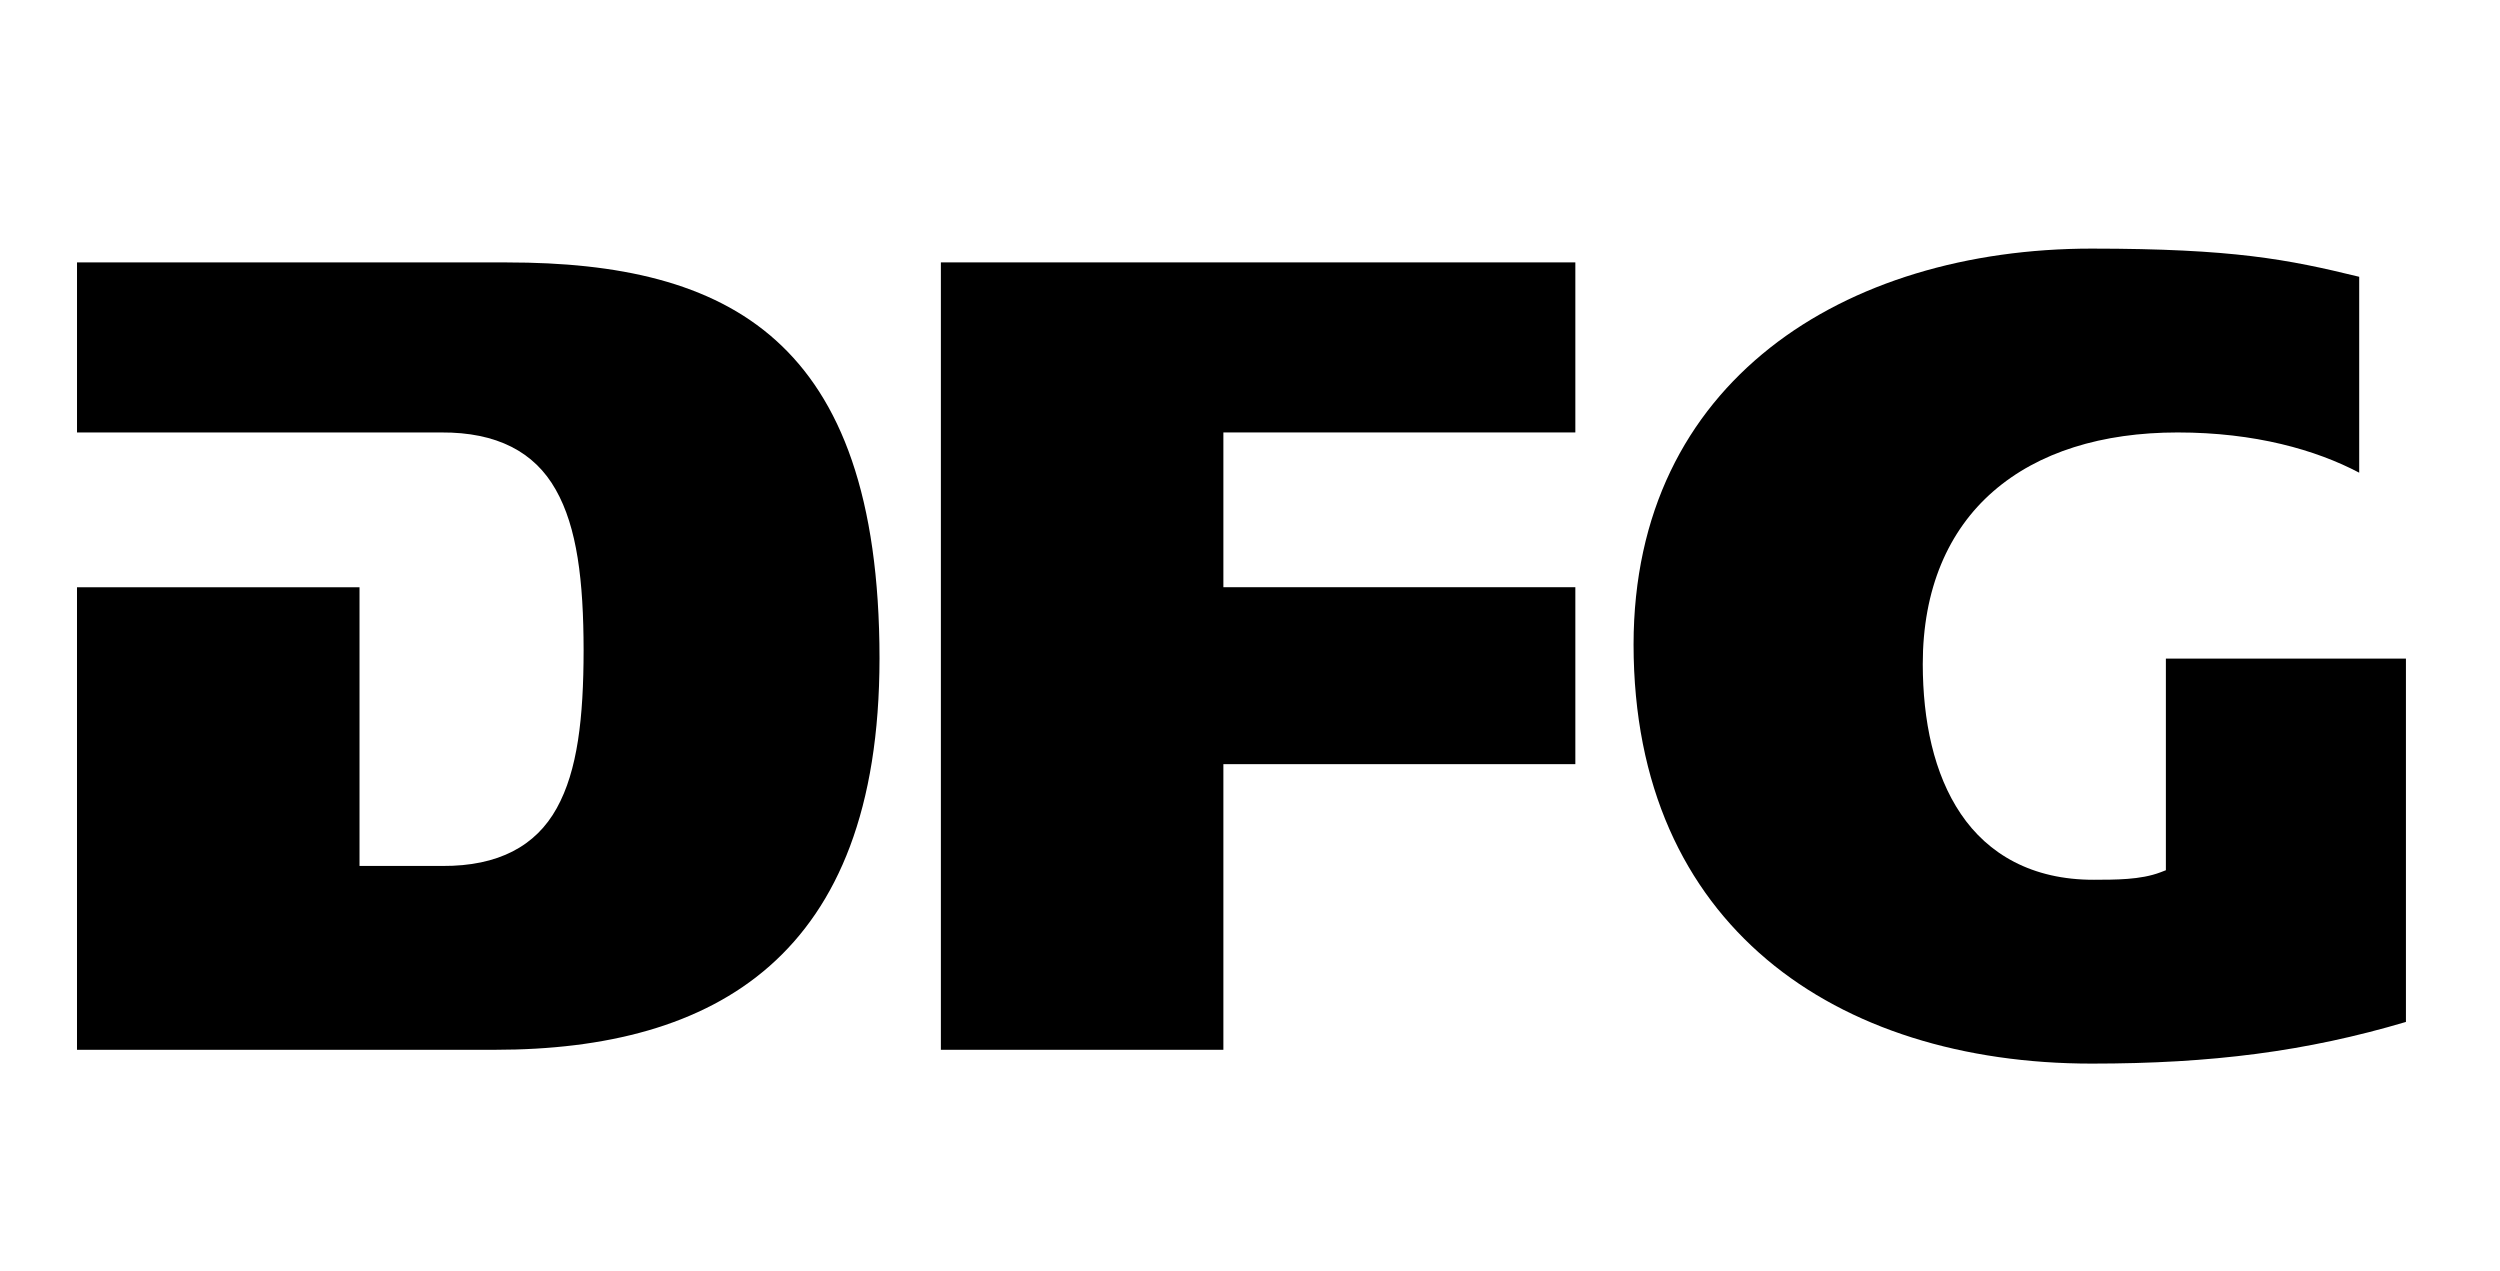<?xml version="1.0" encoding="UTF-8" standalone="no"?>
<!-- Created with Inkscape (http://www.inkscape.org/) -->

<svg
   xmlns:dc="http://purl.org/dc/elements/1.1/"
   xmlns:cc="http://creativecommons.org/ns#"
   xmlns:rdf="http://www.w3.org/1999/02/22-rdf-syntax-ns#"
   xmlns:svg="http://www.w3.org/2000/svg"
   xmlns="http://www.w3.org/2000/svg"
   xmlns:sodipodi="http://sodipodi.sourceforge.net/DTD/sodipodi-0.dtd"
   xmlns:inkscape="http://www.inkscape.org/namespaces/inkscape"
   width="59"
   height="30"
   id="svg4520"
   version="1.1"
   inkscape:version="0.48.3.1 r9886"
   sodipodi:docname="dfg.svg">
  <defs
     id="defs4522" />
  <sodipodi:namedview
     id="base"
     pagecolor="#ffffff"
     bordercolor="#666666"
     borderopacity="1.0"
     inkscape:pageopacity="0.0"
     inkscape:pageshadow="2"
     inkscape:zoom="1.4"
     inkscape:cx="9.9942631"
     inkscape:cy="69.275592"
     inkscape:document-units="px"
     inkscape:current-layer="layer1"
     showgrid="false"
     inkscape:window-width="1360"
     inkscape:window-height="720"
     inkscape:window-x="0"
     inkscape:window-y="0"
     inkscape:window-maximized="0"
     fit-margin-top="0"
     fit-margin-left="2"
     fit-margin-right="2"
     fit-margin-bottom="0" />
  <g
     inkscape:label="Layer 1"
     inkscape:groupmode="layer"
     id="layer1"
     transform="translate(-1.754,-1020.735)">
    <g
       id="g3904"
       transform="matrix(0.366,0,0,0.366,-285.812,675.981)">
      <path
         inkscape:connector-curvature="0"
         d="m 790.665,1009.642 26.951,0 c 7.127,0 13.318,-1.53 17.708,-5.401 4.39,-3.869 7.082,-10.123 7.087,-19.836 -0.004,-10.431 -2.515,-16.766 -6.695,-20.518 -4.18,-3.755 -10.166,-5.016 -17.308,-5.014 l 0,-0.002 -27.743,0 0,10.965 23.498,0 c 3.56,-0.019 5.994,1.243 7.37,3.687 1.38,2.424 1.793,5.873 1.798,10.364 -0.005,4.339 -0.383,7.75 -1.732,10.175 -1.347,2.44 -3.765,3.746 -7.364,3.726 l -5.354,0 0,-17.972 -18.217,0 0,29.826"
         style="fill:#000000;fill-opacity:1;fill-rule:nonzero;stroke:none"
         id="path3906" />
      <path
         inkscape:connector-curvature="0"
         d="m 846.368,1009.642 18.216,0 0,-18.418 22.695,0 0,-11.409 -22.695,0 0,-9.98 22.695,0 0,-10.965 -40.911,0 0,50.771"
         style="fill:#000000;fill-opacity:1;fill-rule:nonzero;stroke:none"
         id="path3908" />
      <path
         inkscape:connector-curvature="0"
         d="m 899.824,964.384 c -5.381,4.257 -8.784,10.587 -8.791,19.131 0.007,9.12 3.281,15.824 8.588,20.302 5.31,4.476 12.702,6.716 20.954,6.716 7.729,0 13.835,-0.78 20.261,-2.687 l 0,-23.427 -15.479,0 0,13.645 -0.343,0.132 c -1.301,0.497 -2.924,0.476 -4.296,0.483 -3.991,0.011 -6.835,-1.657 -8.581,-4.245 -1.749,-2.584 -2.452,-6.025 -2.456,-9.658 -0.004,-4.829 1.637,-8.612 4.544,-11.141 2.905,-2.531 7.016,-3.799 11.89,-3.799 4.985,0 8.913,1.121 11.708,2.594 l 0,-12.632 c -4.603,-1.124 -8.107,-1.813 -17.249,-1.817 l -0.004,0 c -7.962,0 -15.364,2.151 -20.747,6.403"
         style="fill:#000000;fill-opacity:1;fill-rule:nonzero;stroke:none"
         id="path3910" />
    </g>
  </g>
</svg>
